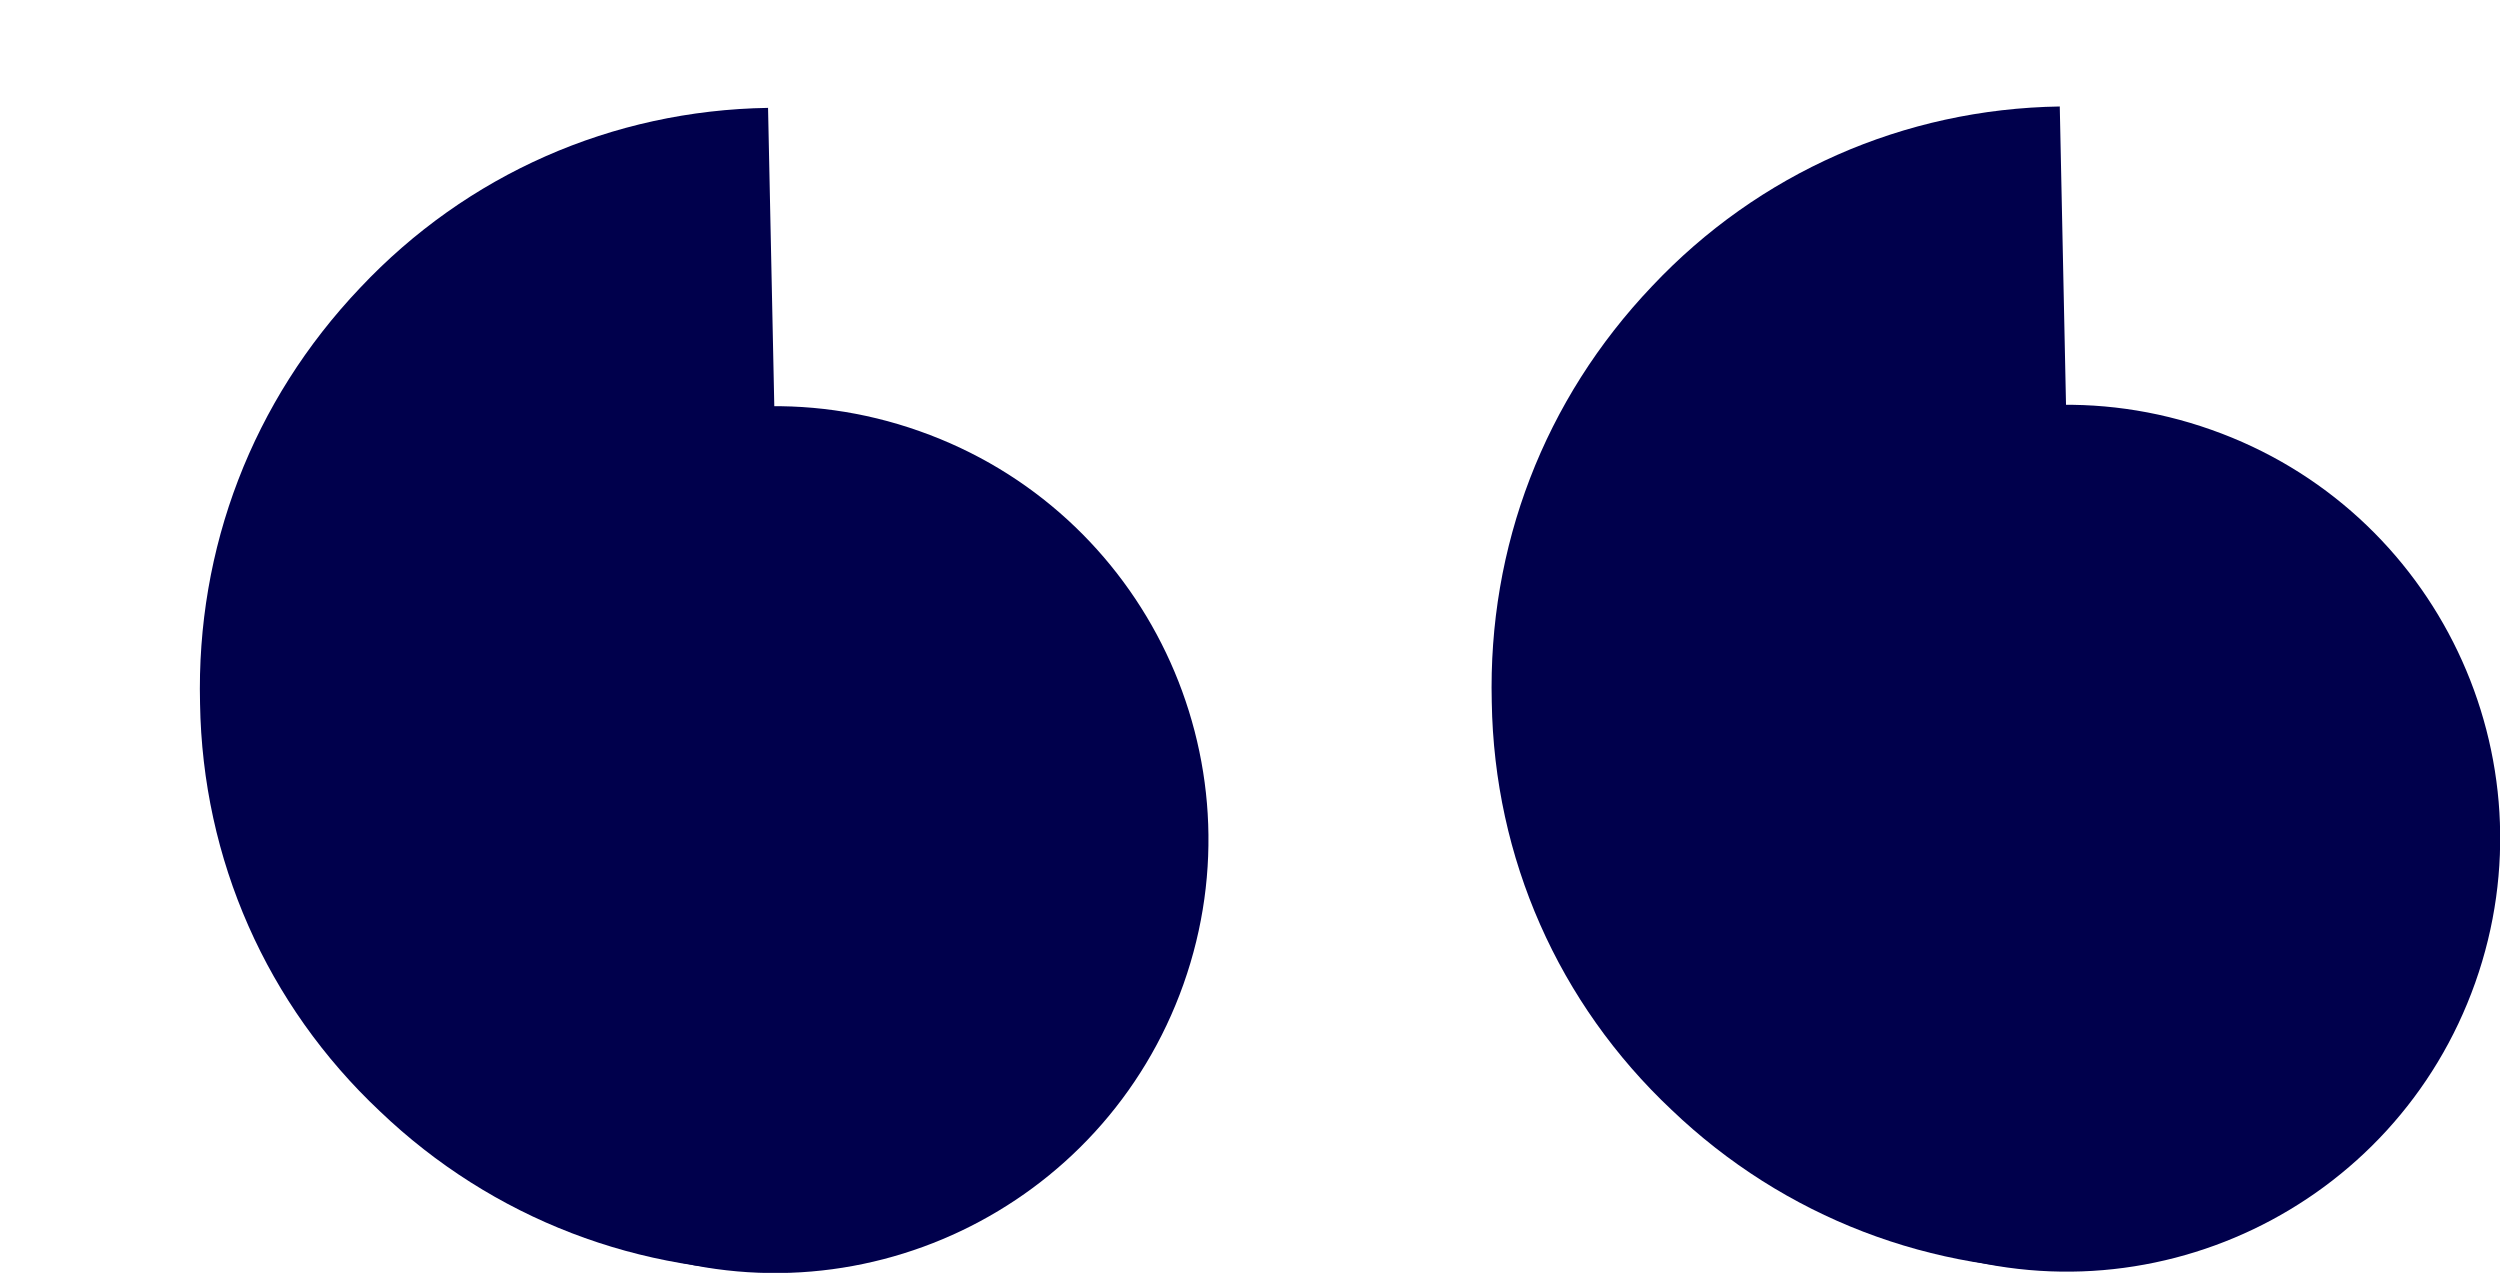 <?xml version="1.0" encoding="utf-8"?>
<!-- Generator: Adobe Illustrator 18.0.0, SVG Export Plug-In . SVG Version: 6.00 Build 0)  -->
<!DOCTYPE svg PUBLIC "-//W3C//DTD SVG 1.1//EN" "http://www.w3.org/Graphics/SVG/1.1/DTD/svg11.dtd">
<svg version="1.1" id="Layer_1" xmlns="http://www.w3.org/2000/svg" xmlns:xlink="http://www.w3.org/1999/xlink" x="0px" y="0px"
	 viewBox="1363.6 1472.2 716.1 364.6" enable-background="new 1363.6 1472.2 716.1 364.6" xml:space="preserve">
<path fill="#00004C" d="M1591.5,1836.4c-44.5,1.1-86.9-15.1-119.1-45.9c-32.4-30.5-50.8-72.1-51.5-116.8
	c-1.1-44.5,15-86.6,45.9-119.1c30.5-32.4,72.1-50.8,116.8-51.5l1.8,86c-21.6,0.5-41.4,9.3-56.4,25c-14.7,15.7-22.7,36-22,57.4l0,0
	c0.5,21.6,9.3,41.4,25,56.4c15.7,14.7,36,22.7,57.4,22L1591.5,1836.4z"/>
<g>
	<path fill="#00004C" d="M1627,1595.7c64.6,22.8,98.5,93.8,75.6,158.4s-93.8,98.5-158.4,75.6s-98.5-93.8-75.6-158.4
		S1562.4,1572.8,1627,1595.7"/>
	<polygon display="none" fill="#FEBC2D" points="1526.8,1830.2 1582.7,1732 1580.4,1849.1 	"/>
	<g display="none">
		<path display="inline" fill="none" stroke="#00004C" stroke-width="22.332" stroke-miterlimit="10" d="M1412.2,1545.2
			c54.2,17.3,84.2,75.2,66.9,129.4"/>
		<path display="inline" fill="none" stroke="#00004C" stroke-width="22.332" stroke-miterlimit="10" d="M1499.7,1481.2
			c44,36.1,50.4,101,14.3,145.1"/>
		<path display="inline" fill="none" stroke="#00004C" stroke-width="22.332" stroke-miterlimit="10" d="M1364.6,1649
			c56.7-5,106.7,36.9,111.7,93.6"/>
	</g>
</g>
<path fill="#00004C" d="M1961.5,1836c-44.5,1.1-86.9-15.1-119.1-45.9c-32.4-30.5-50.8-72.1-51.5-116.8c-1.1-44.5,15-86.6,45.9-119.1
	c30.5-32.4,72.1-50.8,116.8-51.5l1.8,86c-21.6,0.5-41.4,9.3-56.4,25c-14.7,15.7-22.7,36-22,57.4l0,0c0.5,21.6,9.3,41.4,25,56.4
	c15.7,14.7,36,22.7,57.4,22L1961.5,1836z"/>
<g>
	<path fill="#00004C" d="M1997,1595.3c64.6,22.8,98.5,93.8,75.6,158.4s-93.8,98.5-158.4,75.6s-98.5-93.8-75.6-158.4
		C1861.5,1606.3,1932.4,1572.4,1997,1595.3"/>
	<polygon display="none" fill="#FEBC2D" points="1896.8,1829.8 1952.7,1731.6 1950.4,1848.8 	"/>
	<g display="none">
		<path display="inline" fill="none" stroke="#00004C" stroke-width="22.332" stroke-miterlimit="10" d="M1782.2,1544.8
			c54.2,17.3,84.2,75.2,66.9,129.4"/>
		<path display="inline" fill="none" stroke="#00004C" stroke-width="22.332" stroke-miterlimit="10" d="M1869.7,1480.8
			c44,36.1,50.4,101,14.3,145.1"/>
		<path display="inline" fill="none" stroke="#00004C" stroke-width="22.332" stroke-miterlimit="10" d="M1734.6,1648.7
			c56.7-5,106.7,36.9,111.7,93.6"/>
	</g>
</g>
</svg>
